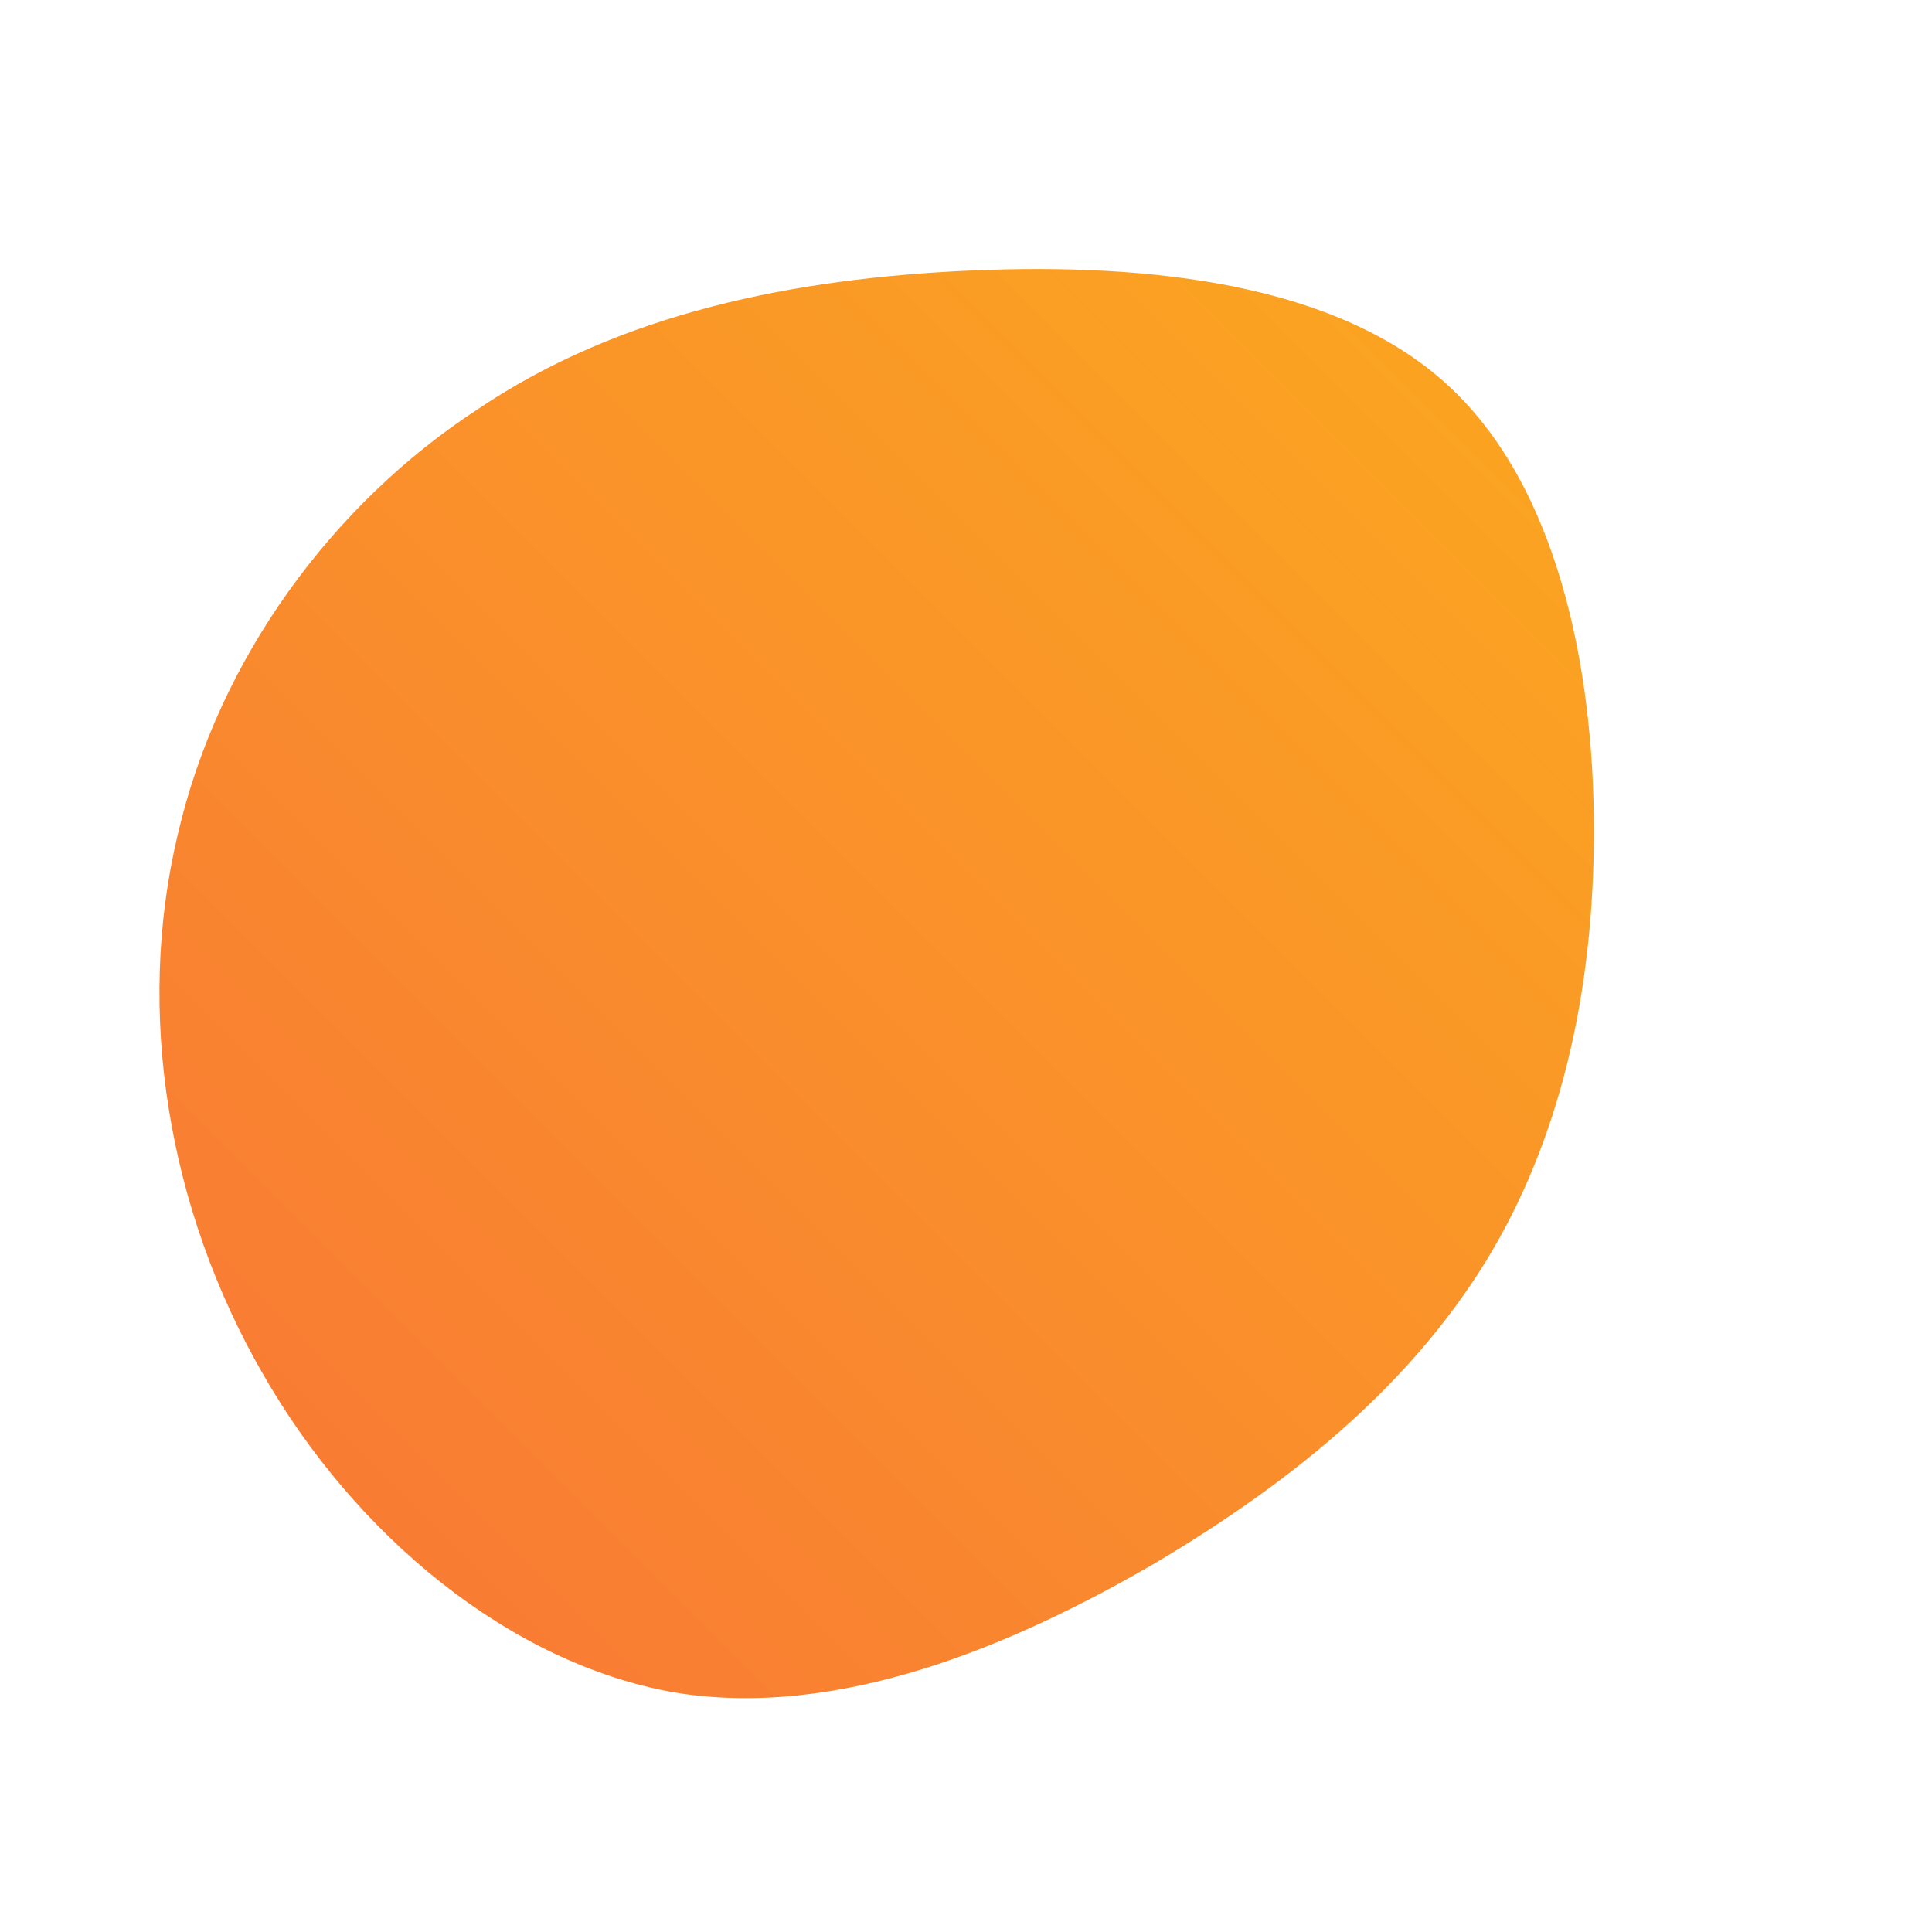 <!--?xml version="1.0" standalone="no"?-->
              <svg id="sw-js-blob-svg" viewBox="0 0 100 100" xmlns="http://www.w3.org/2000/svg" version="1.1">
                    <defs> 
                        <linearGradient id="sw-gradient" x1="0" x2="1" y1="1" y2="0">
                            <stop id="stop1" stop-color="rgba(248, 117, 55, 1)" offset="0%"></stop>
                            <stop id="stop2" stop-color="rgba(251, 168, 31, 1)" offset="100%"></stop>
                        </linearGradient>
                    </defs>
                <path fill="url(#sw-gradient)" d="M24.9,-30.1C30.6,-24.9,32.5,-15.5,32.5,-7C32.5,1.5,30.7,9.1,26.9,15.3C23,21.6,17.2,26.5,9.8,30.9C2.4,35.2,-6.6,39,-15.1,37.6C-23.6,36.1,-31.6,29.5,-36.4,21.1C-41.3,12.6,-43,2.4,-40.8,-6.8C-38.7,-15.9,-32.8,-23.9,-25.3,-28.8C-17.9,-33.8,-8.9,-35.6,0.3,-36C9.6,-36.4,19.2,-35.3,24.9,-30.1Z" width="100%" height="100%" transform="translate(50 50)" stroke-width="0" style="transition: all 0.3s ease 0s;"></path>
              </svg>